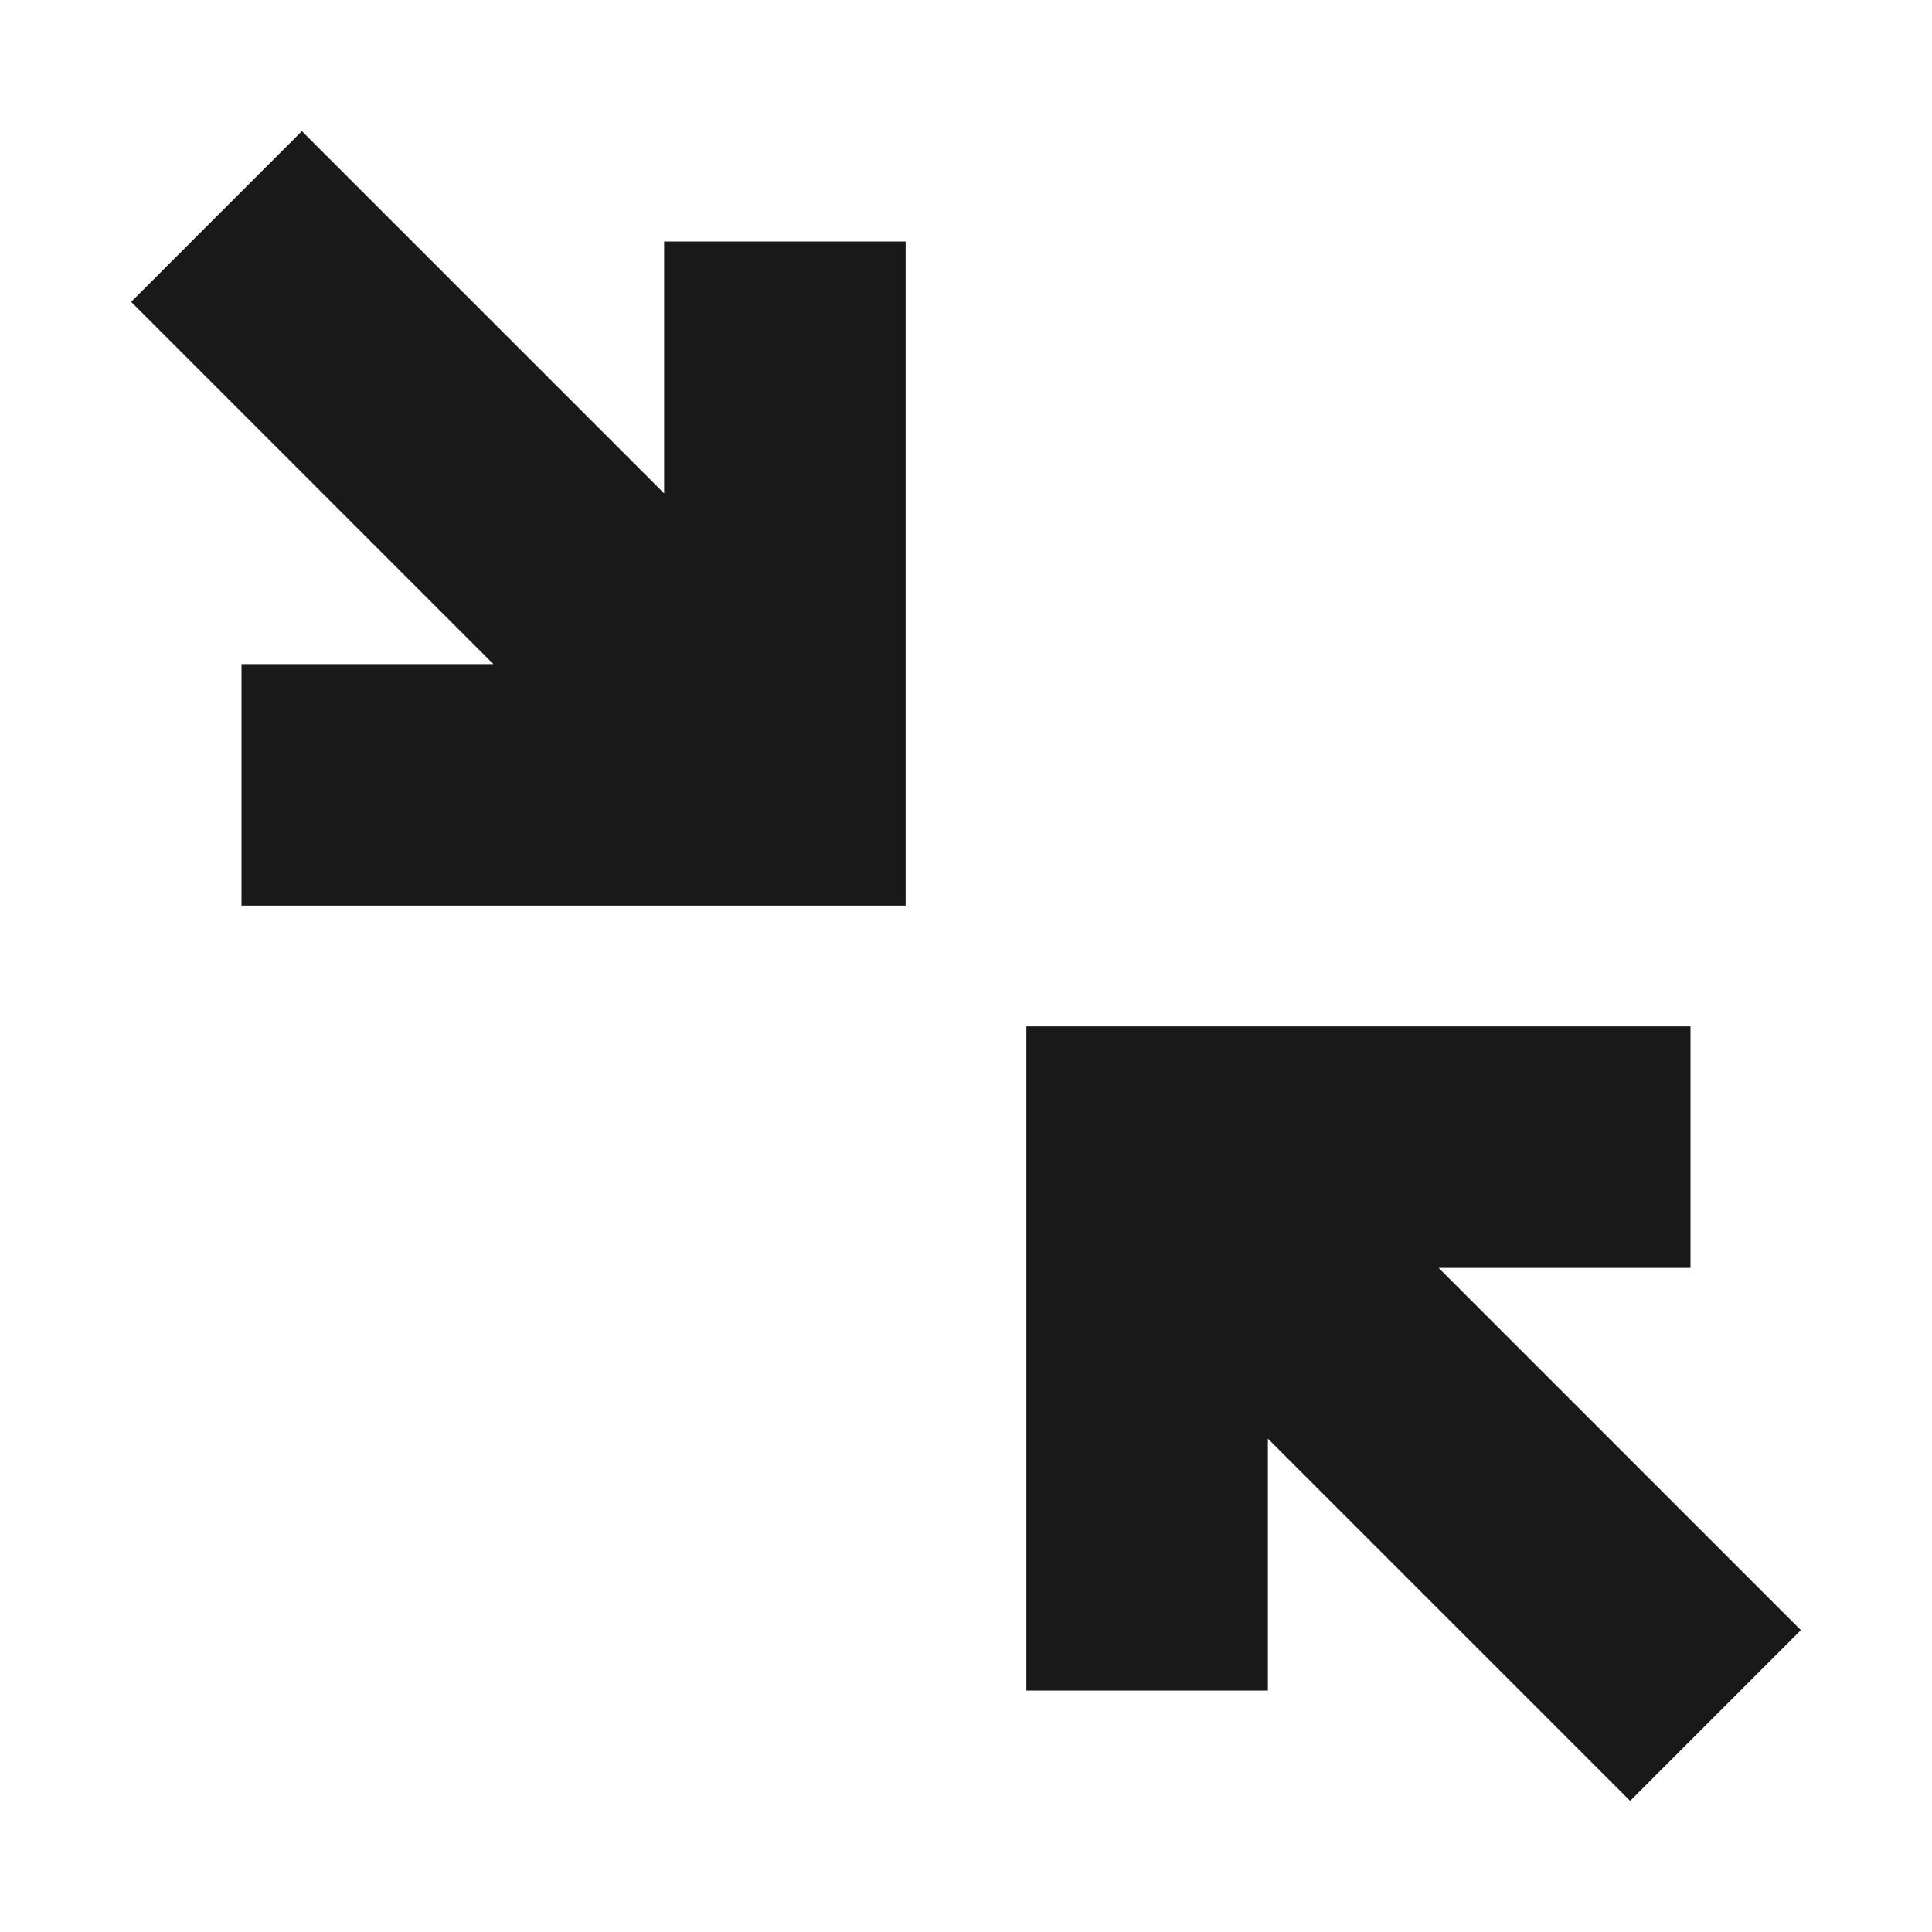 <svg width="16" height="16" viewBox="0 0 16 16" fill="none" xmlns="http://www.w3.org/2000/svg">
<path fill-rule="evenodd" clip-rule="evenodd" d="M1.086 2.5L4.086 5.5H2V7.5H7.5V2H5.5V4.086L2.5 1.086L1.086 2.5ZM14 8.5H8.5V14H10.5V11.914L13.5 14.914L14.914 13.5L11.914 10.5H14V8.5Z" fill="black" fill-opacity="0.9"/>
</svg>
